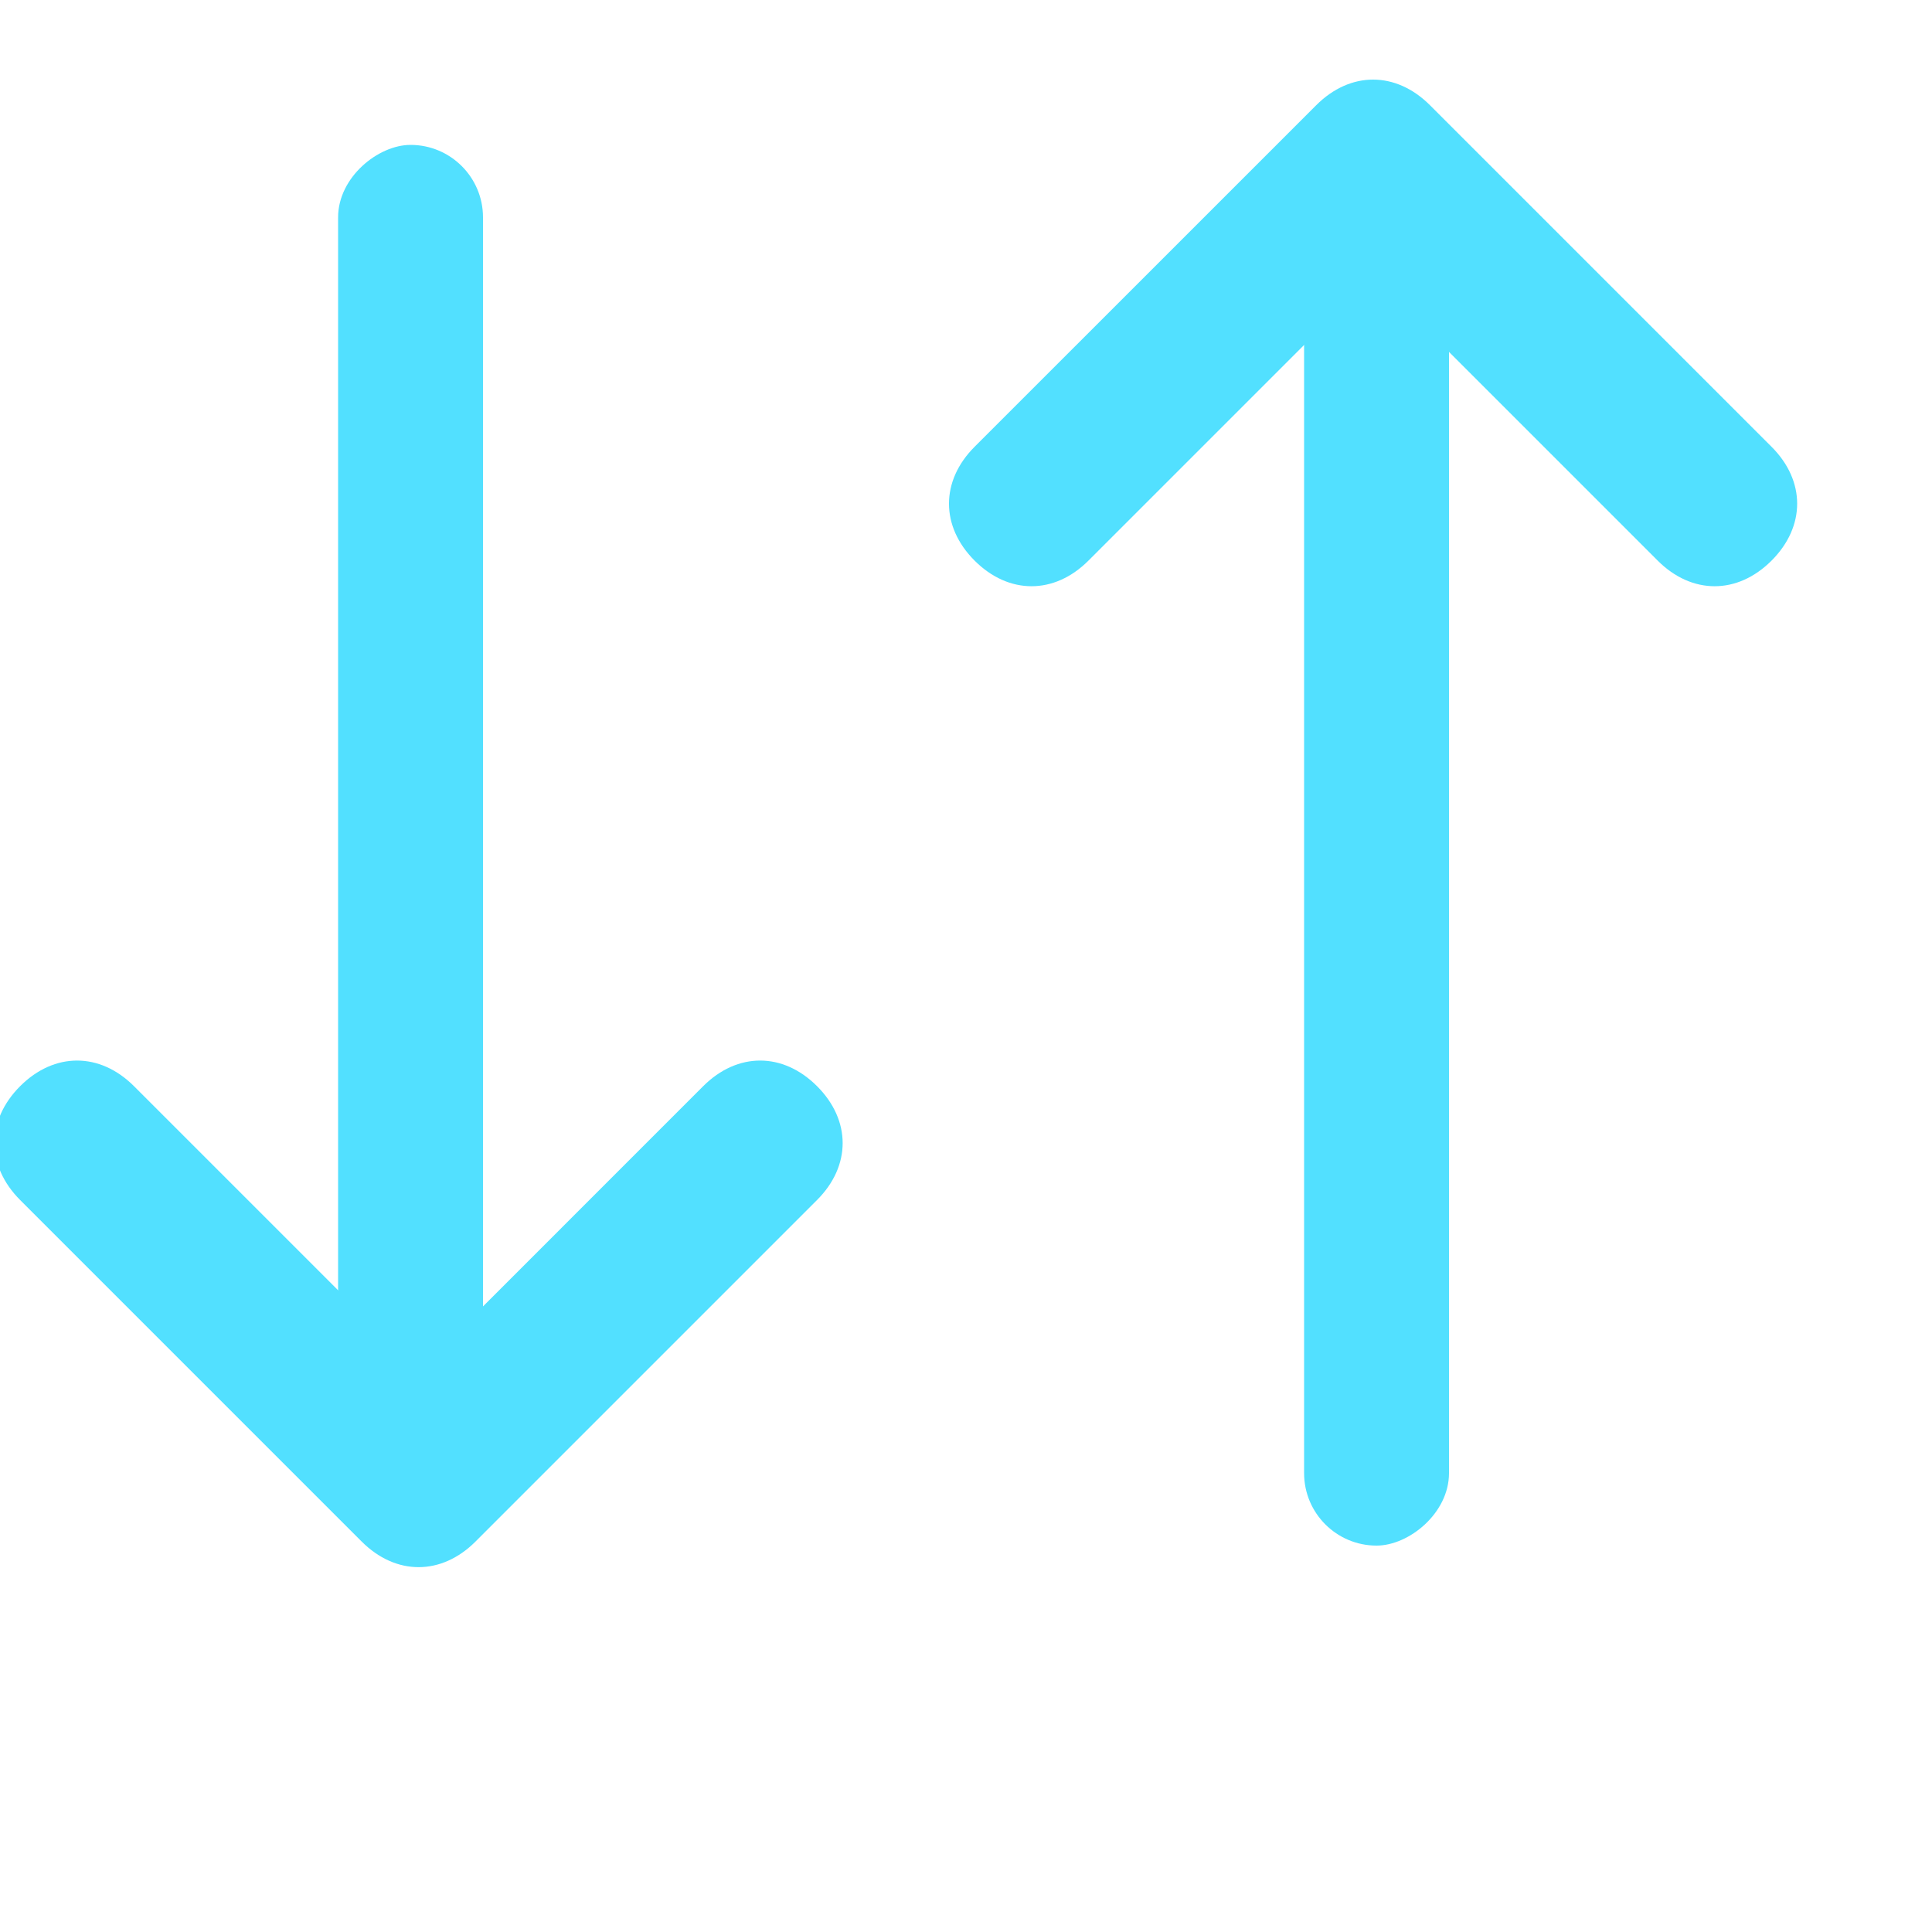 <svg width="40" height="40" viewBox="0 0 40 40" fill="none" xmlns="http://www.w3.org/2000/svg">
<g clip-path="url(#clip0_1_382)">
<path d="M7.488 31.916L0.417 24.845C-0.29 24.138 -0.29 23.195 0.417 22.488C1.124 21.781 2.067 21.781 2.774 22.488L8.667 28.381L14.559 22.488C15.267 21.781 16.209 21.781 16.916 22.488C17.623 23.195 17.623 24.138 16.916 24.845L9.845 31.916C9.138 32.623 8.195 32.623 7.488 31.916Z" fill="#52E0FF"/>
<path d="M29.607 2.179L36.678 9.25C37.385 9.957 37.385 10.899 36.678 11.607C35.971 12.314 35.028 12.314 34.321 11.607L28.428 5.714L22.535 11.607C21.828 12.314 20.886 12.314 20.178 11.607C19.471 10.899 19.471 9.957 20.178 9.25L27.25 2.179C27.957 1.471 28.899 1.471 29.607 2.179Z" fill="#52E0FF"/>
<rect x="10" y="3" width="26" height="3" rx="1.5" transform="rotate(90 10 3)" fill="#52E0FF"/>
<rect x="30" y="5" width="27" height="3" rx="1.5" transform="rotate(90 30 5)" fill="#52E0FF"/>
</g>
<defs>
<clipPath id="clip0_1_382">
<rect width="40" height="40" fill="white"/>
</clipPath>
</defs>
</svg>
